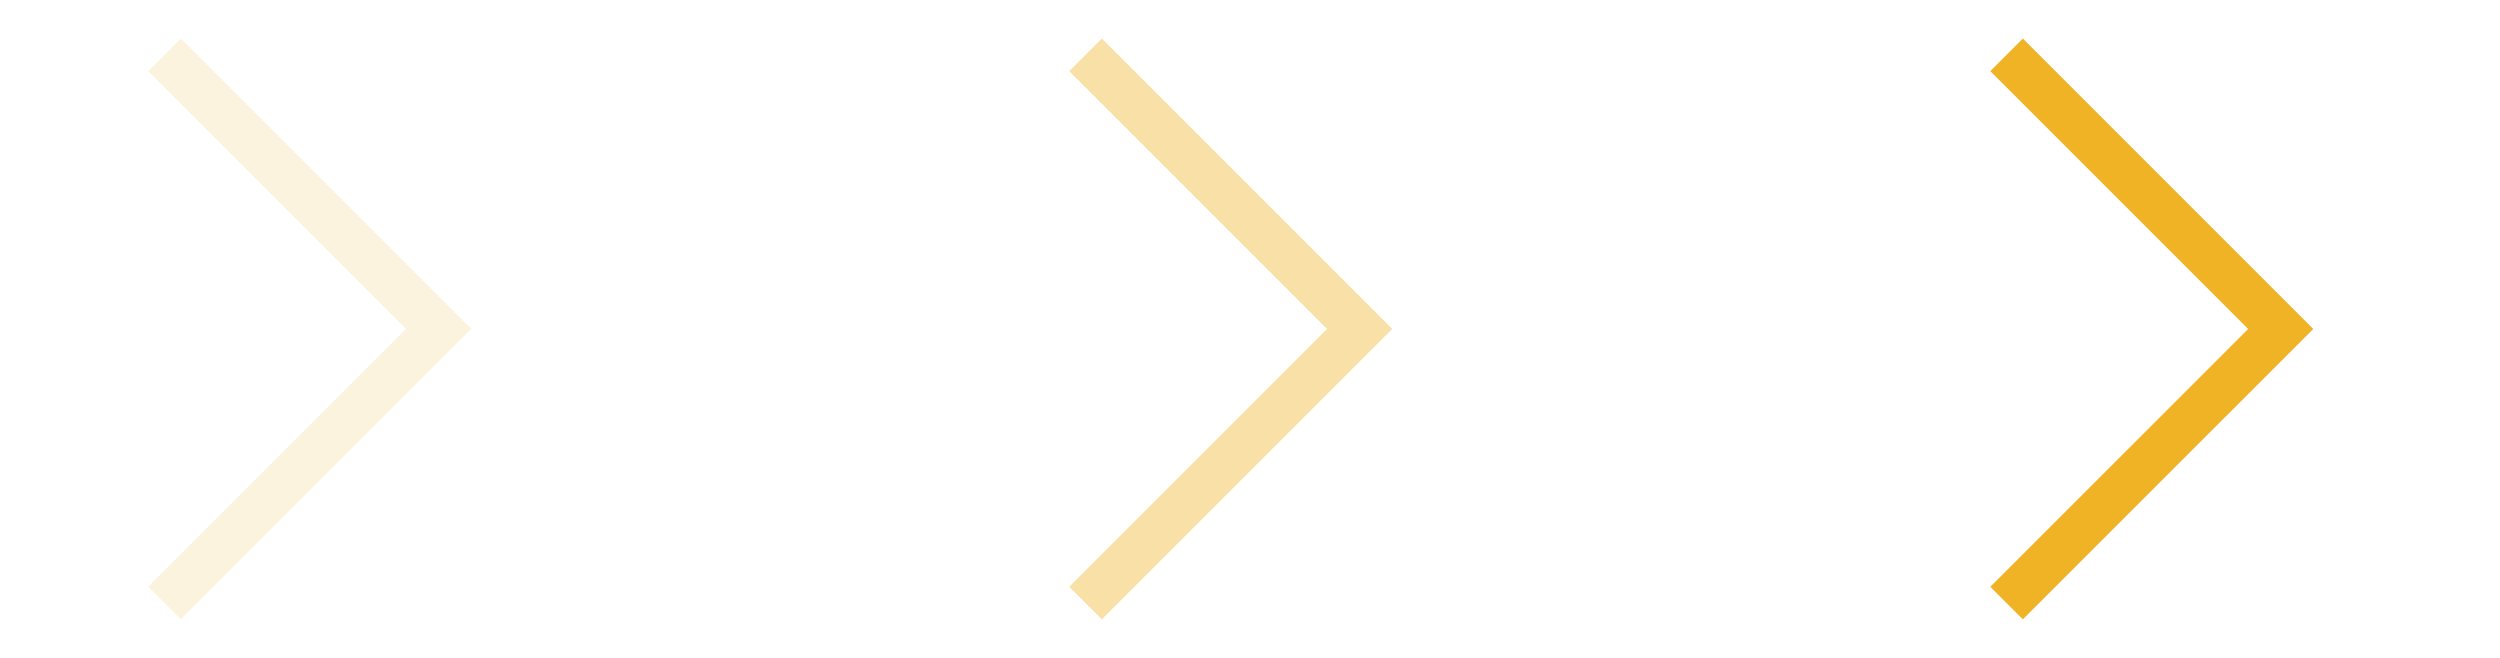 <svg width="76" height="20" viewBox="0 0 76 20" fill="none" xmlns="http://www.w3.org/2000/svg">
  <path opacity="0.15" d="M5 1.667L13.333 10L5 18.333" stroke="#EFB325" stroke-width="1.4"/>
  <path opacity="0.4" d="M33 1.667L41.333 10L33 18.333" stroke="#EFB325" stroke-width="1.4"/>
  <path d="M61 1.667L69.333 10L61 18.333" stroke="#EFB325" stroke-width="1.4"/>
</svg>
